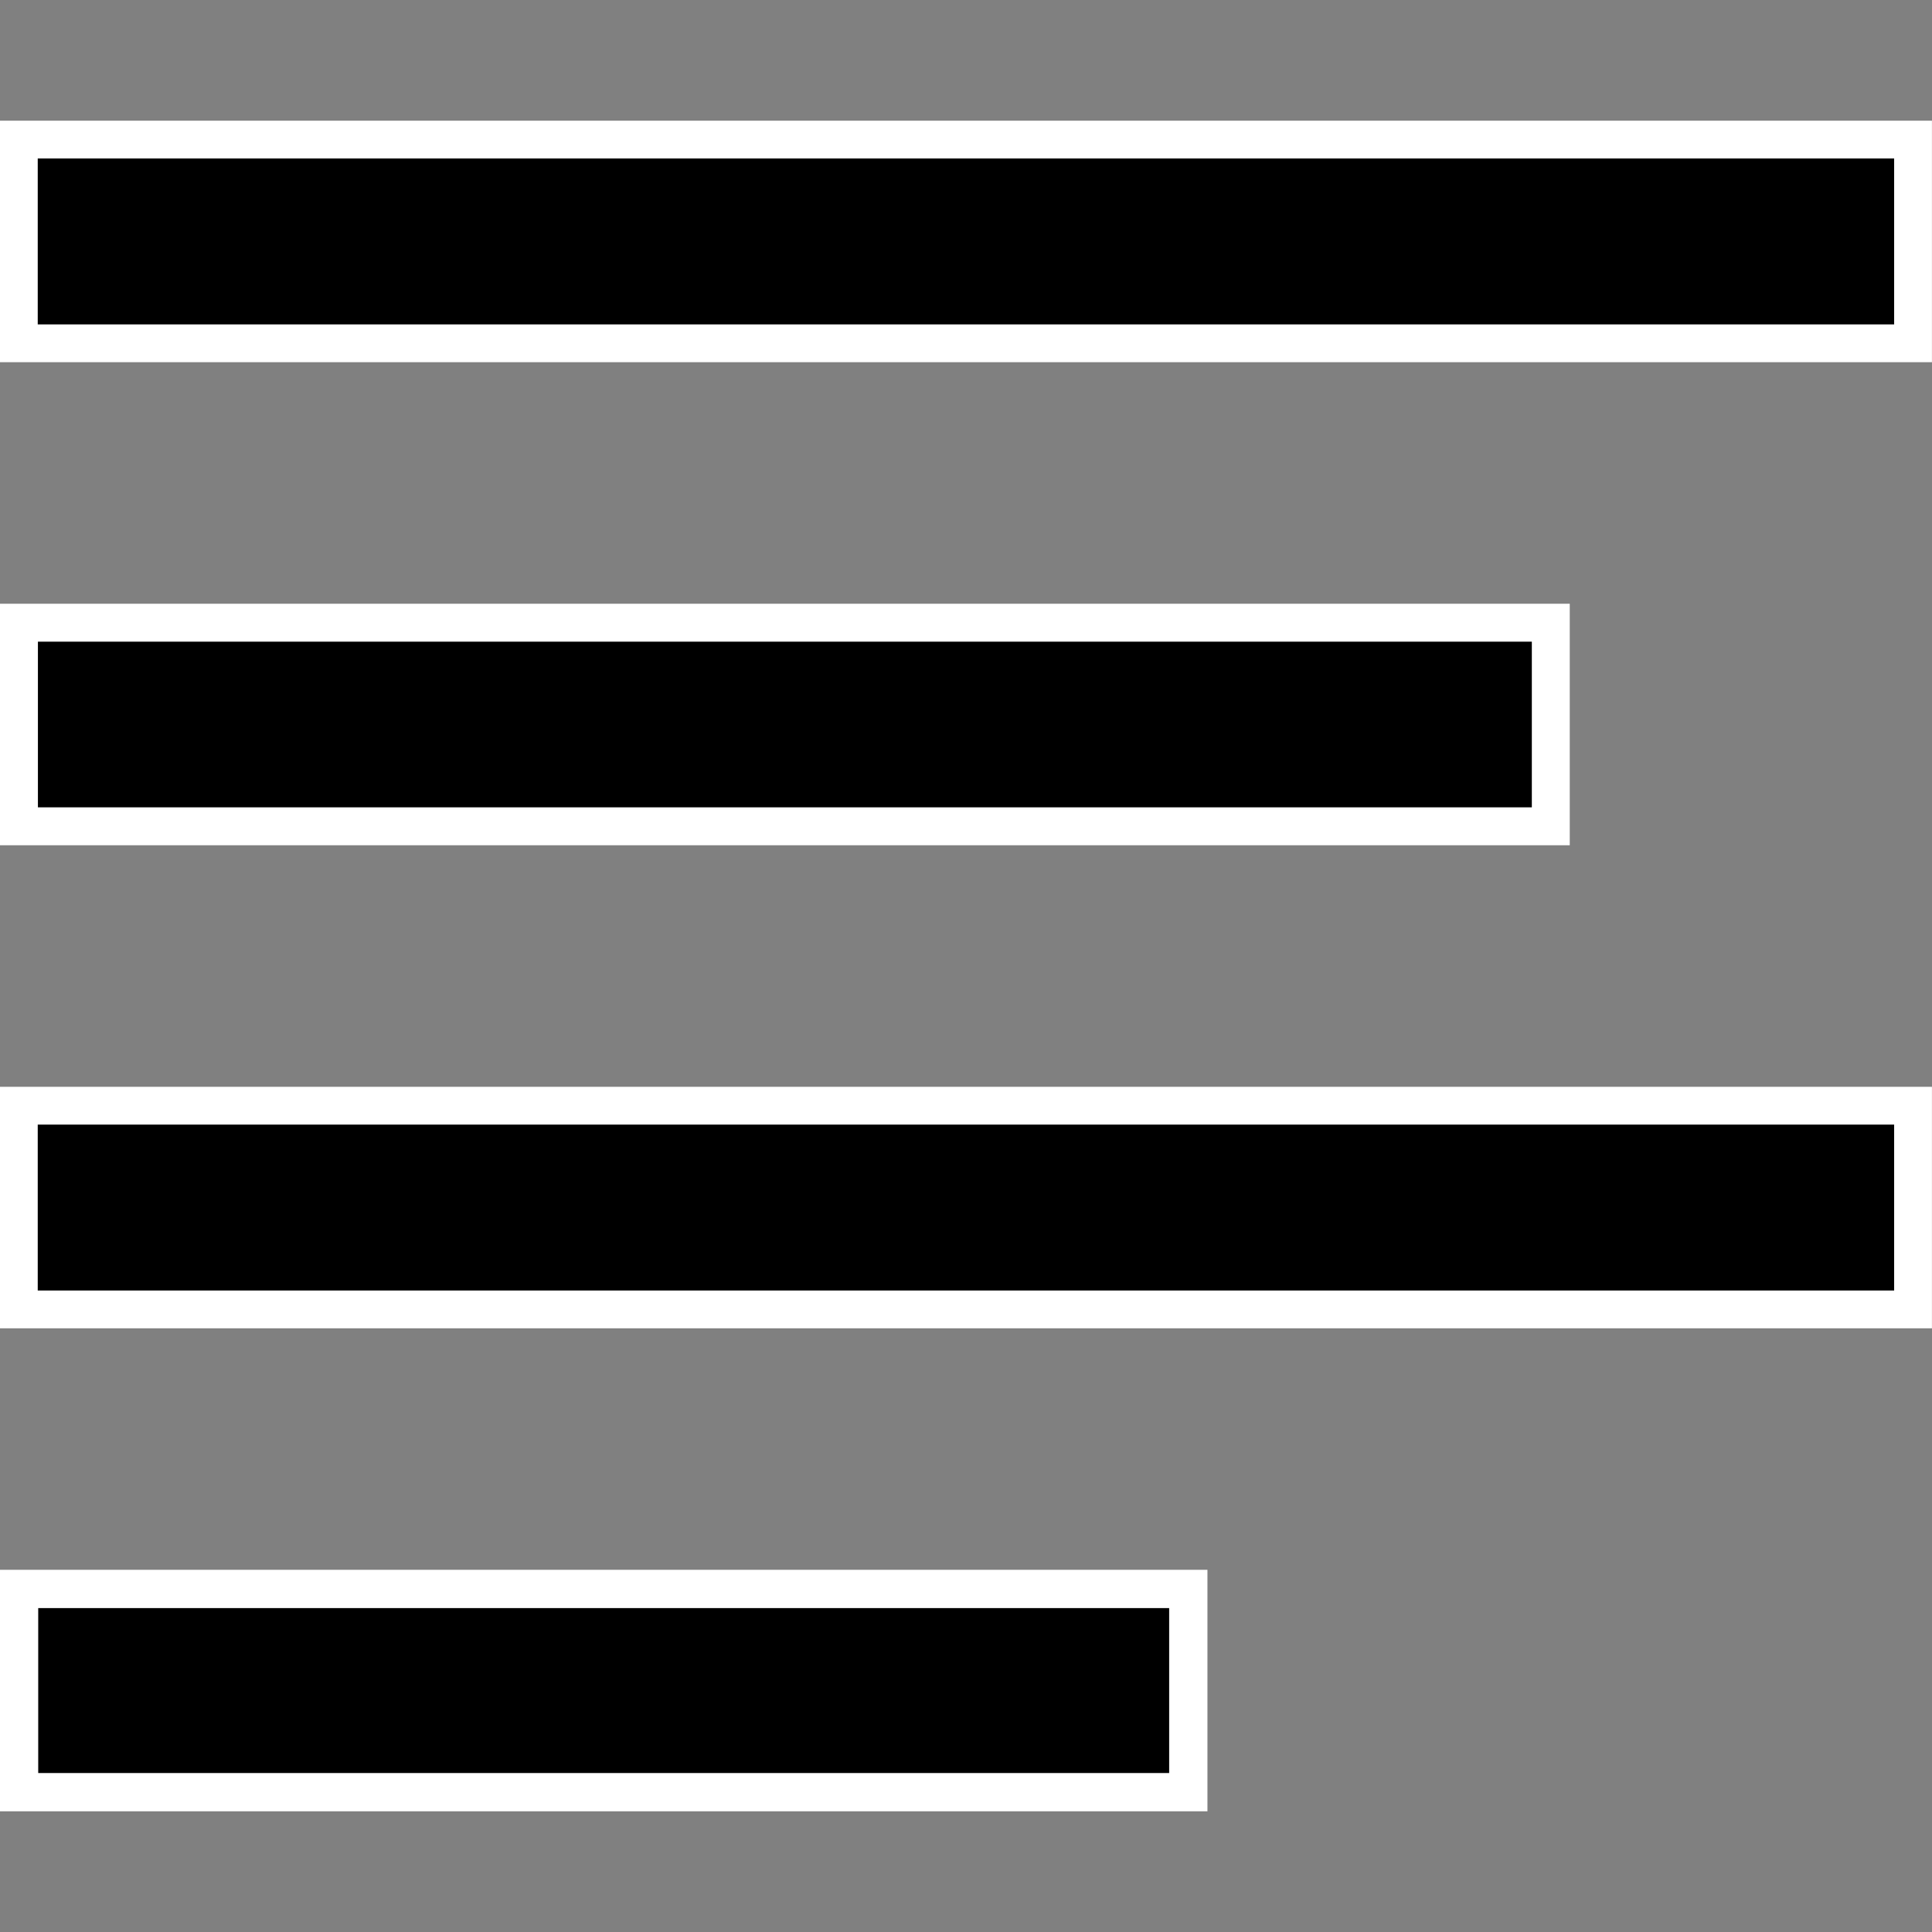 <?xml version="1.0" encoding="UTF-8" standalone="no"?>
<!-- Created with Inkscape (http://www.inkscape.org/) -->

<svg
   xmlns:dc="http://purl.org/dc/elements/1.1/"
   xmlns:cc="http://creativecommons.org/ns#"
   xmlns:rdf="http://www.w3.org/1999/02/22-rdf-syntax-ns#"
   xmlns:svg="http://www.w3.org/2000/svg"
   xmlns="http://www.w3.org/2000/svg"
   xmlns:sodipodi="http://sodipodi.sourceforge.net/DTD/sodipodi-0.dtd"
   xmlns:inkscape="http://www.inkscape.org/namespaces/inkscape"
   width="16"
   height="16"
   viewBox="0 0 16 16"
   id="svg30571"
   version="1.1"
   inkscape:version="0.92pre1 unknown"
   sodipodi:docname="gimp-justify-left.svg">
  <rect x="0" y="0" width="16" height="16" fill="#808080" stroke="none"/>
  <defs
     id="defs30573" />
  <sodipodi:namedview
     id="base"
     pagecolor="#ffffff"
     bordercolor="#666666"
     borderopacity="1.0"
     inkscape:pageopacity="0.0"
     inkscape:pageshadow="2"
     inkscape:zoom="23.991886"
     inkscape:cx="-19.557211"
     inkscape:cy="7.2161182"
     inkscape:document-units="px"
     inkscape:current-layer="layer1"
     showgrid="true"
     units="px"
     inkscape:snap-page="true"
     inkscape:snap-bbox="true"
     inkscape:bbox-paths="true"
     inkscape:bbox-nodes="true"
     inkscape:snap-bbox-edge-midpoints="true"
     inkscape:snap-bbox-midpoints="true"
     inkscape:object-paths="true"
     inkscape:snap-intersection-paths="true"
     inkscape:object-nodes="true"
     inkscape:snap-smooth-nodes="true"
     inkscape:snap-midpoints="true"
     inkscape:snap-object-midpoints="true"
     inkscape:snap-center="true"
     inkscape:snap-text-baseline="true"
     showborder="false"
     inkscape:window-width="1346"
     inkscape:window-height="1016"
     inkscape:window-x="0"
     inkscape:window-y="27"
     inkscape:window-maximized="0">
    <inkscape:grid
       type="xygrid"
       id="grid4238" />
  </sodipodi:namedview>
  <g
     inkscape:label="Layer 1"
     inkscape:groupmode="layer"
     id="layer1"
     transform="translate(0,-1036.362)">
    <g
       id="g4262"
       transform="matrix(-1,0,0,1,16,0)">
      <rect
         transform="scale(-1,1)"
         style="color:#555753;display:inline;overflow:visible;visibility:visible;fill:#000000;fill-opacity:1;stroke:#ffffff;stroke-width:0.313;stroke-miterlimit:4;stroke-dasharray:none;stroke-opacity:1;marker:none"
         id="rect17400-1"
         width="15.687"
         height="1.687"
         x="-15.844"
         y="1045.519"
         inkscape:label="a" />
      <rect
         transform="scale(-1,1)"
         style="color:#555753;display:inline;overflow:visible;visibility:visible;fill:#000000;fill-opacity:1;stroke:#ffffff;stroke-width:0.317;stroke-miterlimit:4;stroke-dasharray:none;stroke-opacity:1;marker:none"
         id="rect17404-0"
         width="9.683"
         height="1.683"
         x="-15.842"
         y="1049.521"
         inkscape:label="a" />
      <rect
         transform="scale(-1,1)"
         inkscape:label="a"
         y="1037.518"
         x="-15.844"
         height="1.687"
         width="15.687"
         id="rect17406-2"
         style="color:#555753;display:inline;overflow:visible;visibility:visible;fill:#000000;fill-opacity:1;stroke:#ffffff;stroke-width:0.313;stroke-miterlimit:4;stroke-dasharray:none;stroke-opacity:1;marker:none" />
      <rect
         transform="scale(-1,1)"
         style="color:#555753;display:inline;overflow:visible;visibility:visible;fill:#000000;fill-opacity:1;stroke:#ffffff;stroke-width:0.314;stroke-miterlimit:4;stroke-dasharray:none;stroke-opacity:1;marker:none"
         id="rect17408-9"
         width="12.686"
         height="1.686"
         x="-15.843"
         y="1041.519"
         inkscape:label="a" />
      <rect
         y="1036.362"
         x="0"
         height="16"
         width="16"
         id="rect3999"
         style="color:#000000;clip-rule:nonzero;display:inline;overflow:visible;visibility:visible;opacity:1;isolation:auto;mix-blend-mode:normal;color-interpolation:sRGB;color-interpolation-filters:linearRGB;solid-color:#000000;solid-opacity:1;fill:none;fill-opacity:1;fill-rule:nonzero;stroke:none;stroke-width:0.102;stroke-linecap:round;stroke-linejoin:round;stroke-miterlimit:4;stroke-dasharray:none;stroke-dashoffset:0;stroke-opacity:1;color-rendering:auto;image-rendering:auto;shape-rendering:auto;text-rendering:auto;enable-background:accumulate" />
    </g>
  </g>
</svg>
